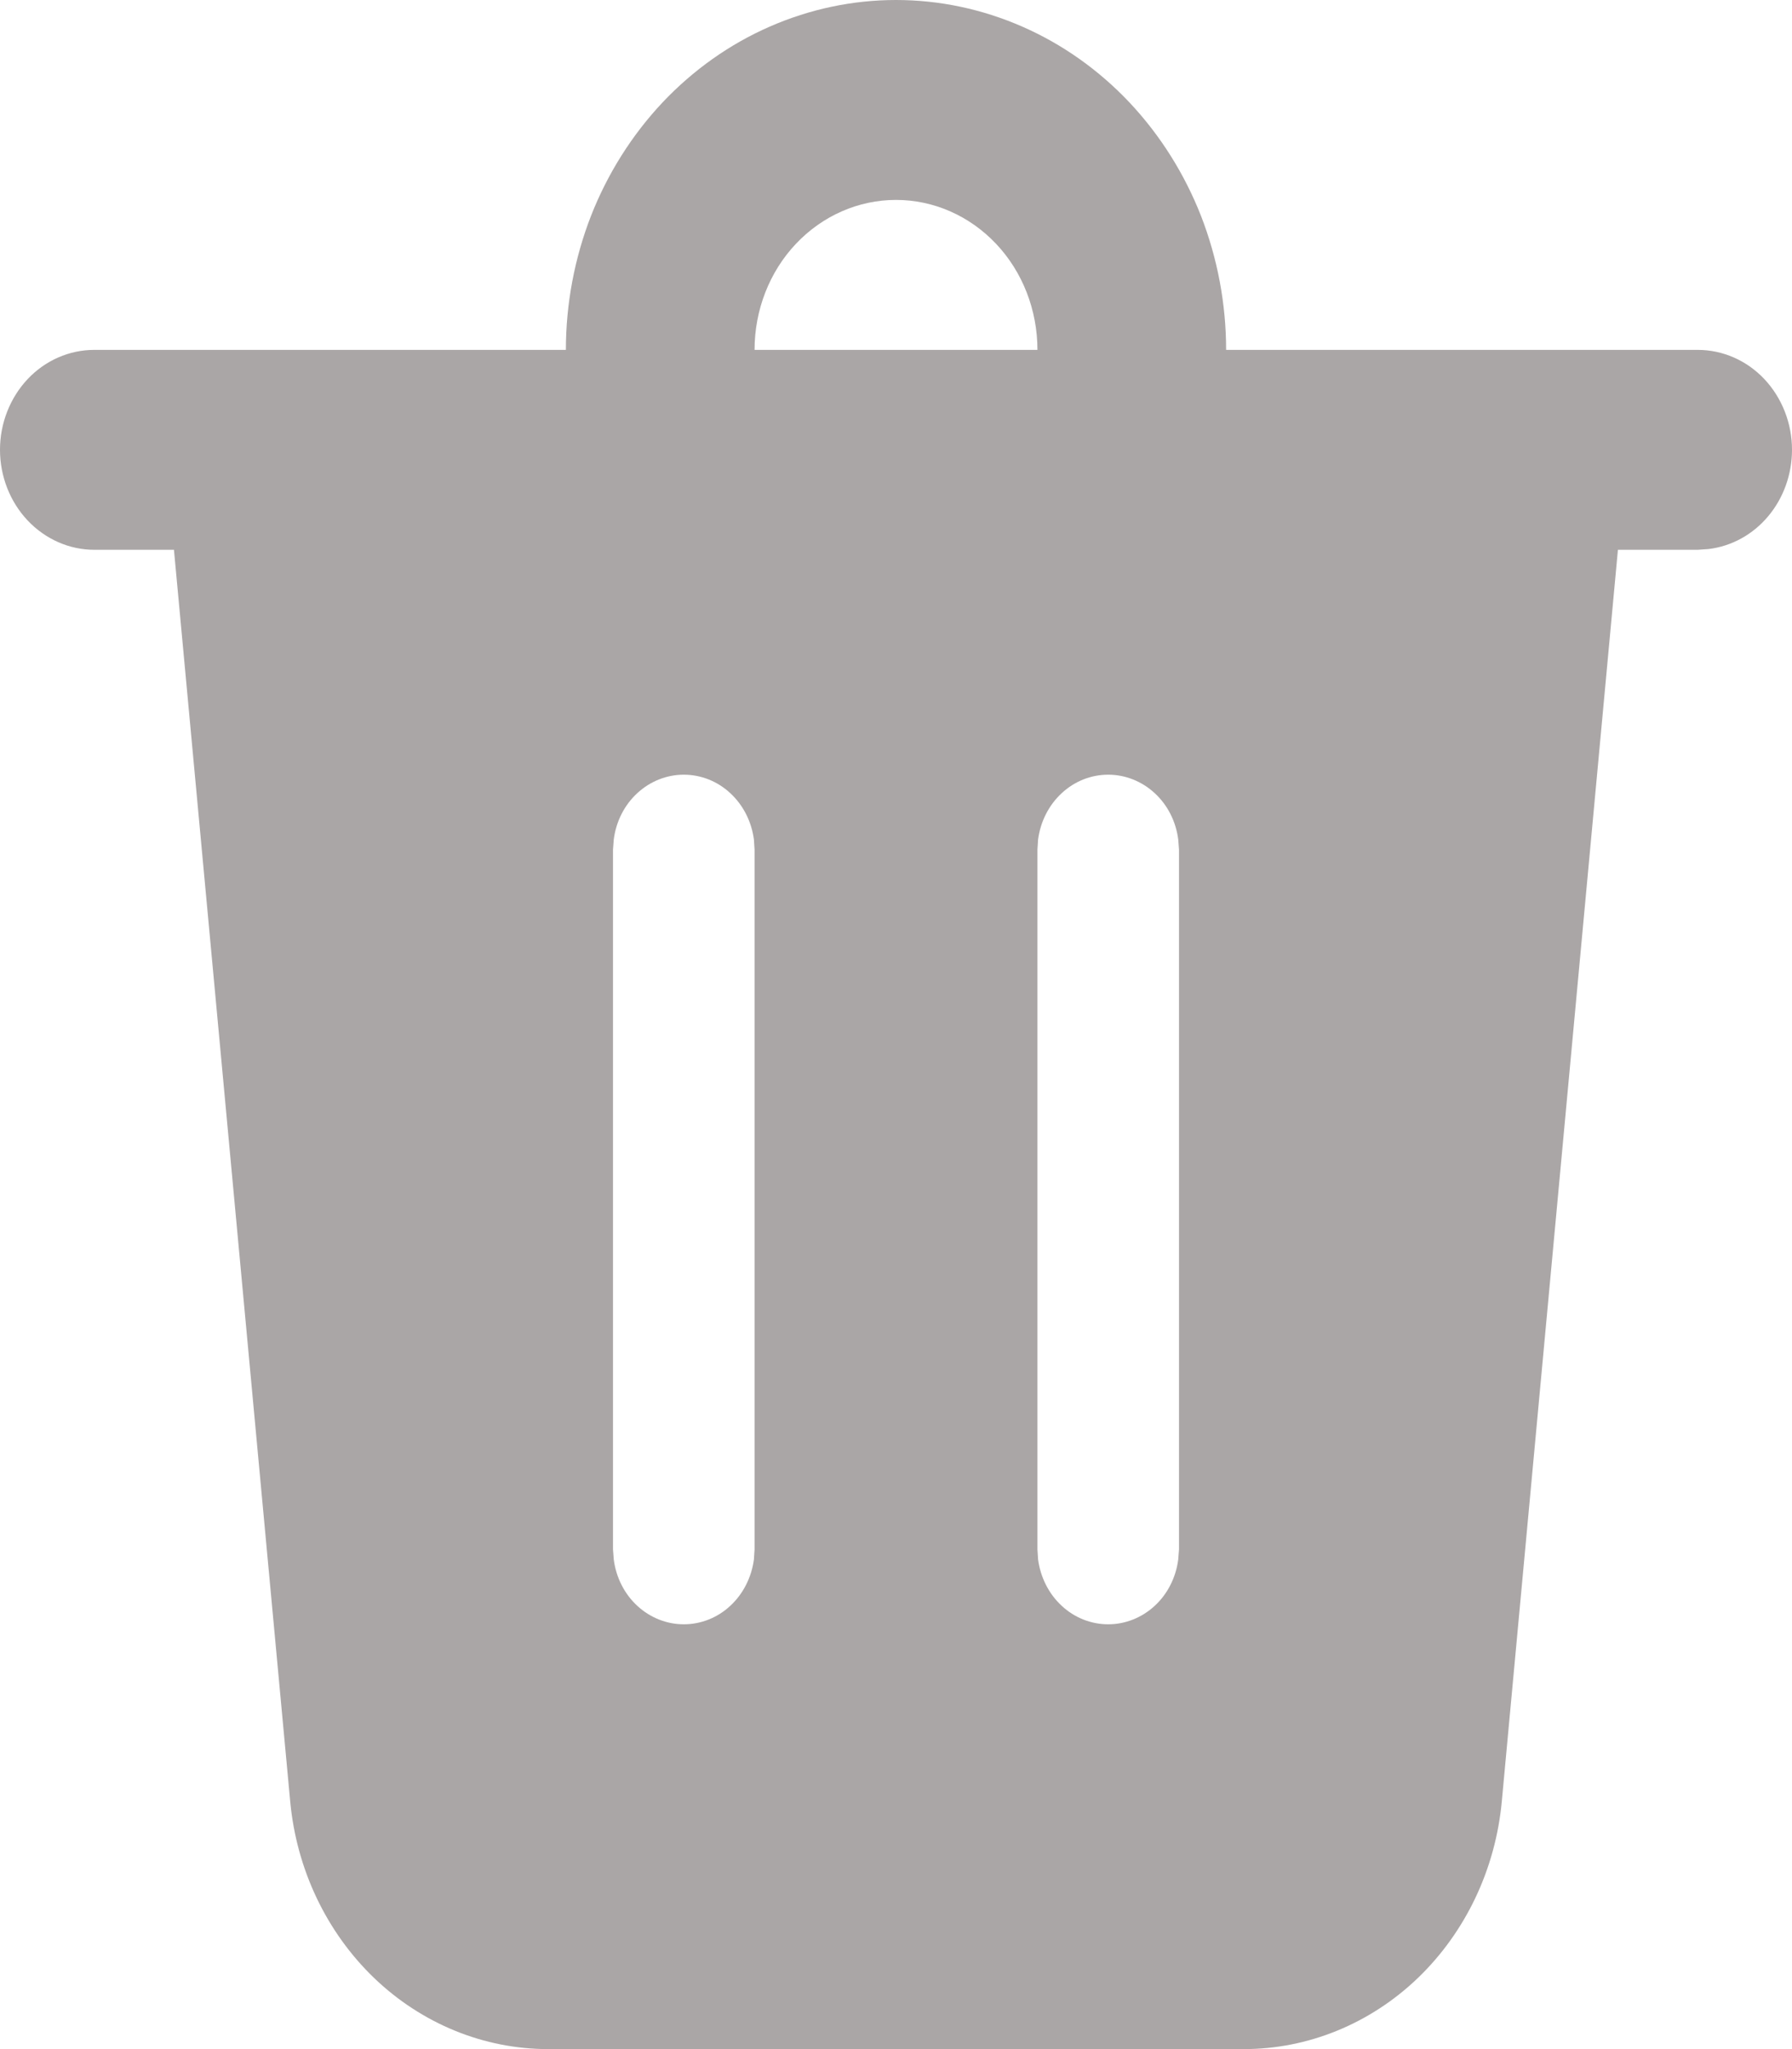 <svg width="14" height="16" viewBox="0 0 14 16" fill="none" xmlns="http://www.w3.org/2000/svg">
<path d="M14 3.512C14 3.703 13.934 3.888 13.814 4.031C13.694 4.174 13.529 4.265 13.349 4.287L13.263 4.293H12.64L11.733 14.064C11.684 14.595 11.45 15.086 11.078 15.444C10.705 15.802 10.22 16 9.717 16H4.283C3.78 16 3.295 15.802 2.922 15.444C2.55 15.086 2.316 14.595 2.267 14.064L1.359 4.293H0.737C0.541 4.293 0.354 4.21 0.216 4.064C0.078 3.918 0 3.719 0 3.512C0 3.305 0.078 3.107 0.216 2.96C0.354 2.814 0.541 2.732 0.737 2.732H4.421C4.421 2.373 4.488 2.018 4.617 1.686C4.747 1.355 4.937 1.054 5.176 0.8C5.416 0.546 5.7 0.345 6.013 0.208C6.326 0.071 6.661 0 7 0C7.339 0 7.674 0.071 7.987 0.208C8.3 0.345 8.584 0.546 8.824 0.8C9.063 1.054 9.253 1.355 9.383 1.686C9.512 2.018 9.579 2.373 9.579 2.732H13.263C13.459 2.732 13.646 2.814 13.784 2.96C13.922 3.107 14 3.305 14 3.512ZM8.658 6.049C8.524 6.049 8.395 6.1 8.295 6.193C8.194 6.286 8.129 6.414 8.11 6.555L8.105 6.634V12.098L8.11 12.177C8.129 12.317 8.194 12.446 8.295 12.539C8.395 12.632 8.524 12.683 8.658 12.683C8.791 12.683 8.92 12.632 9.021 12.539C9.122 12.446 9.187 12.317 9.205 12.177L9.211 12.098V6.634L9.205 6.555C9.187 6.414 9.122 6.286 9.021 6.193C8.92 6.1 8.791 6.049 8.658 6.049ZM5.342 6.049C5.209 6.049 5.08 6.1 4.979 6.193C4.878 6.286 4.813 6.414 4.795 6.555L4.789 6.634V12.098L4.795 12.177C4.813 12.317 4.878 12.446 4.979 12.539C5.08 12.632 5.209 12.683 5.342 12.683C5.476 12.683 5.605 12.632 5.705 12.539C5.806 12.446 5.871 12.317 5.89 12.177L5.895 12.098V6.634L5.89 6.555C5.871 6.414 5.806 6.286 5.705 6.193C5.605 6.1 5.476 6.049 5.342 6.049ZM7 1.561C6.707 1.561 6.426 1.684 6.218 1.904C6.011 2.123 5.895 2.421 5.895 2.732H8.105C8.105 2.421 7.989 2.123 7.782 1.904C7.574 1.684 7.293 1.561 7 1.561Z" fill="#AAA6A6"/>
</svg>
